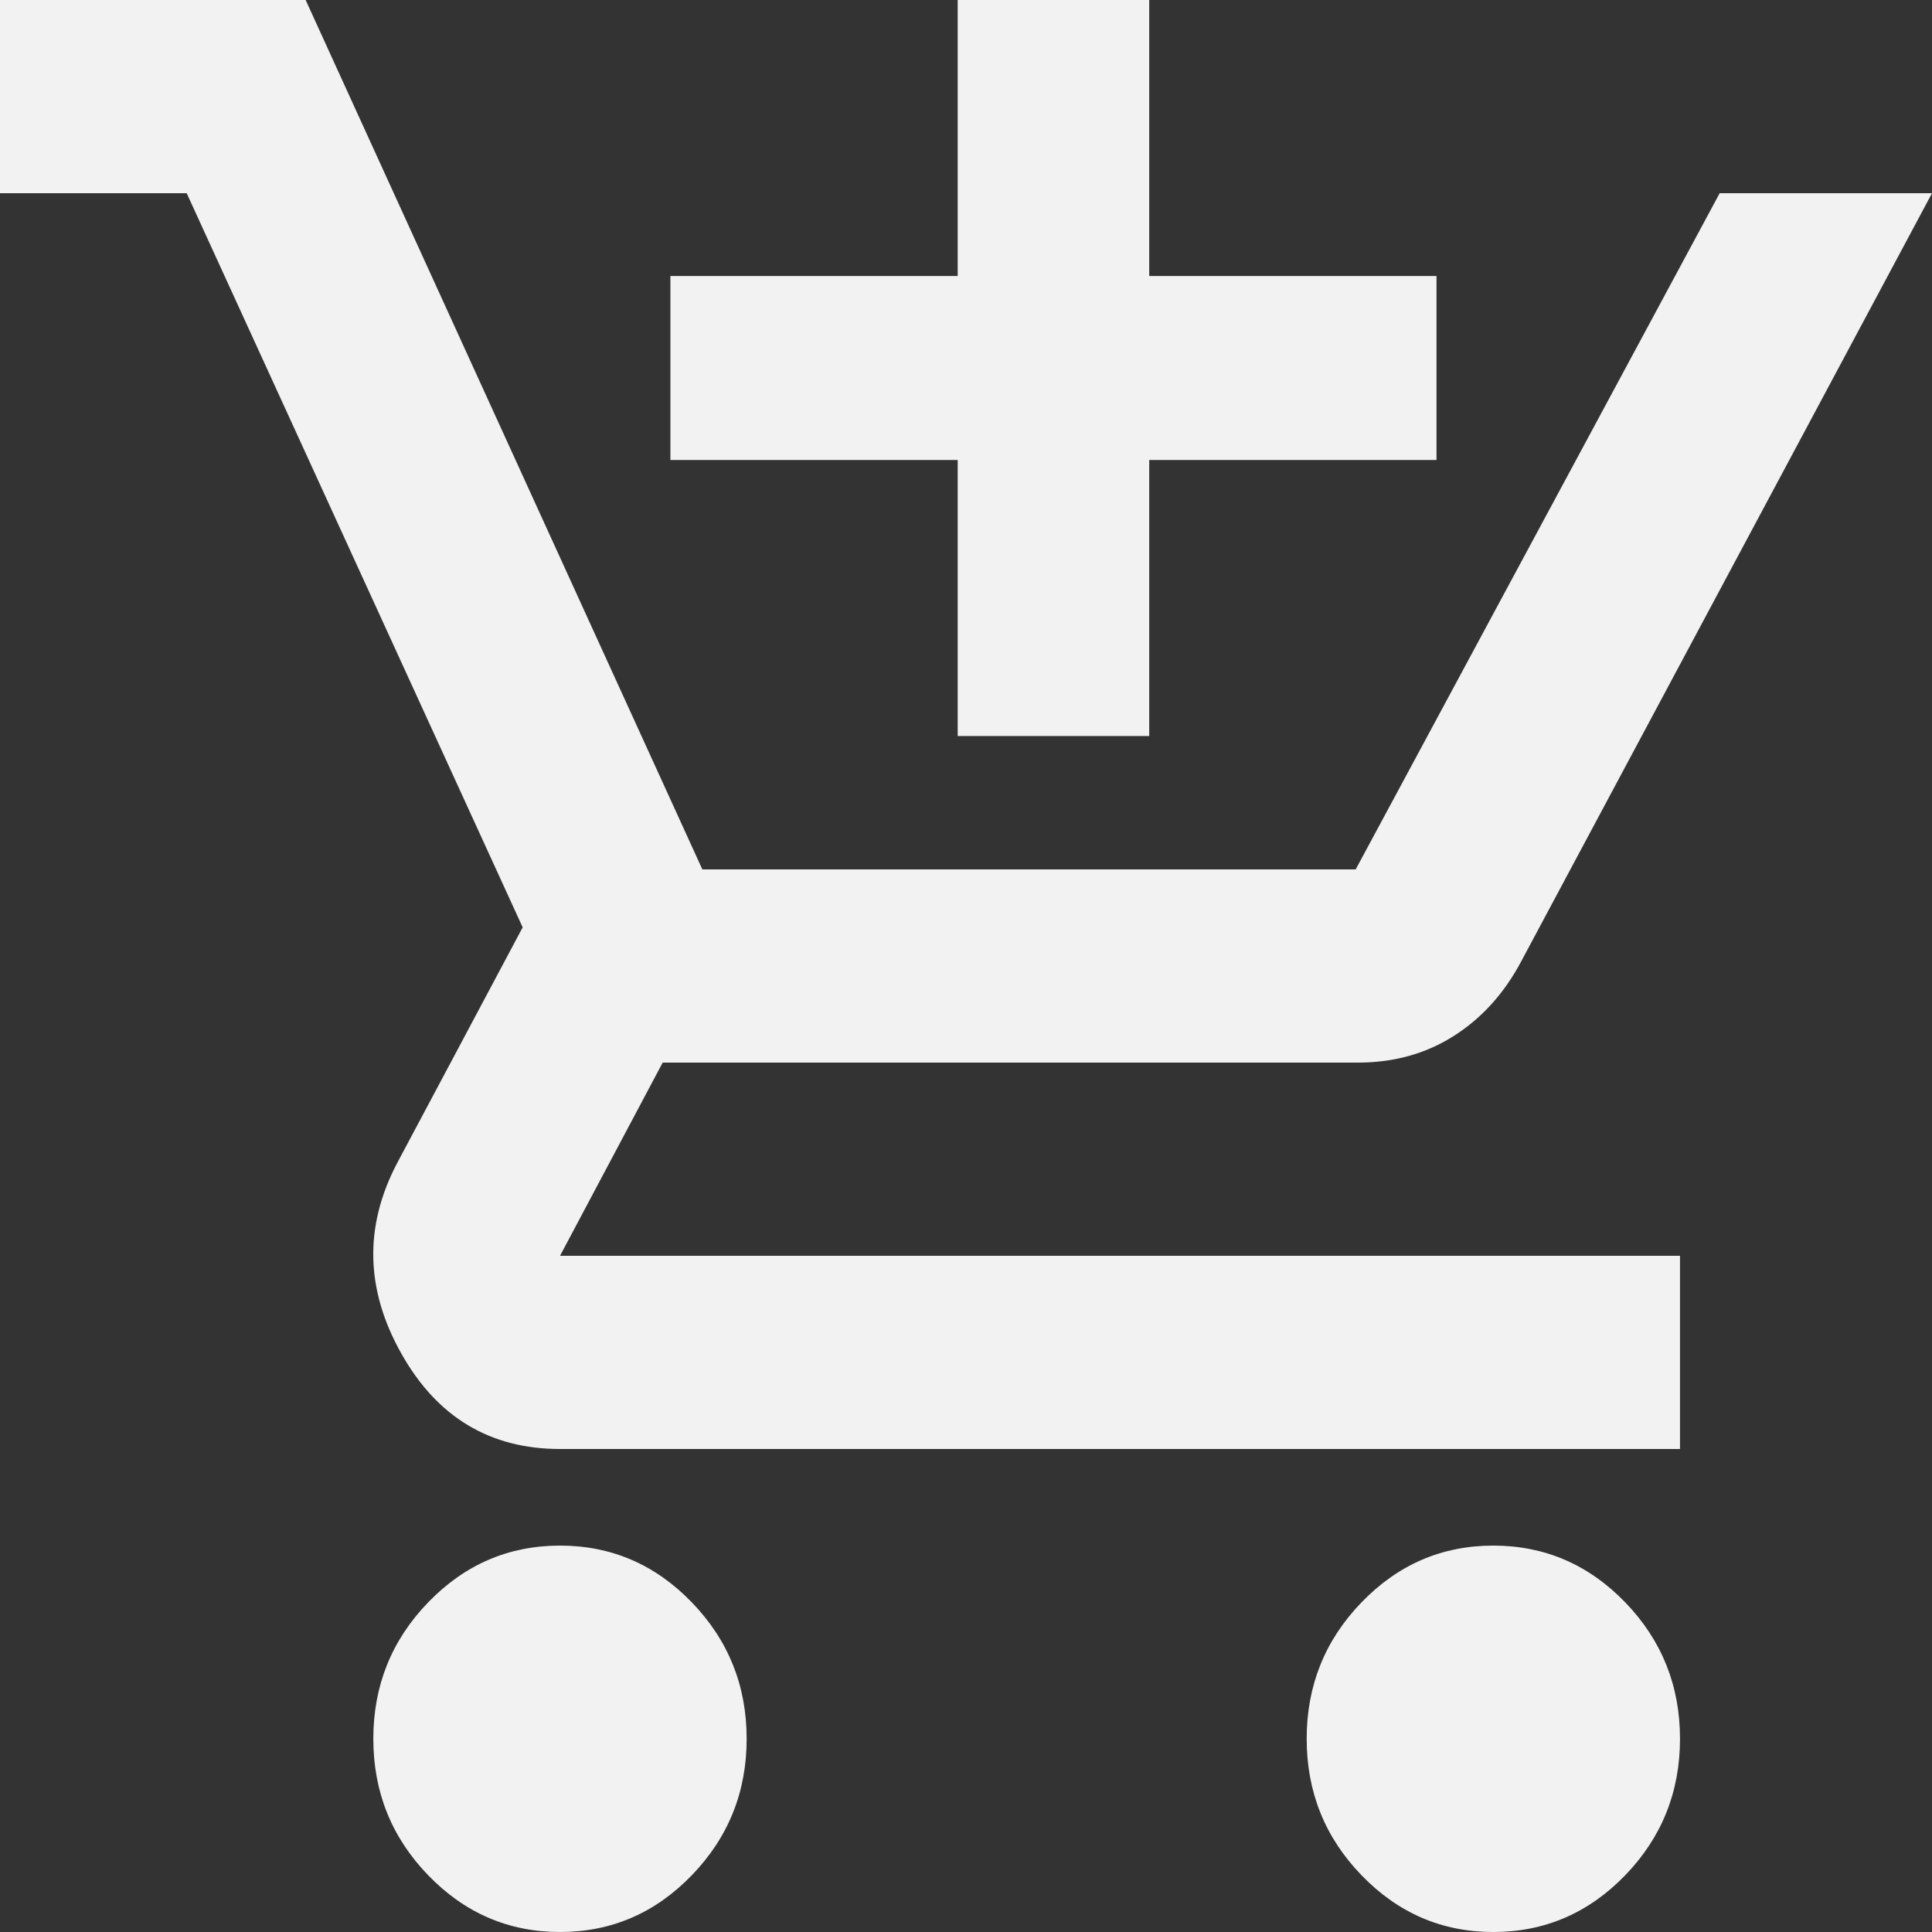 <svg width="30" height="30" viewBox="0 0 30 30" fill="none" xmlns="http://www.w3.org/2000/svg">
<rect x="0" y="0" width="30" height="30" fill="#333333" stroke="none"/>
<path d="M8.696 30C7.899 30 7.216 29.706 6.649 29.119C6.081 28.532 5.797 27.825 5.797 27C5.797 26.175 6.081 25.468 6.649 24.881C7.216 24.294 7.899 24 8.696 24C9.493 24 10.175 24.294 10.742 24.881C11.31 25.468 11.594 26.175 11.594 27C11.594 27.825 11.31 28.532 10.742 29.119C10.175 29.706 9.493 30 8.696 30ZM23.188 30C22.391 30 21.709 29.706 21.142 29.119C20.574 28.532 20.29 27.825 20.29 27C20.29 26.175 20.574 25.468 21.142 24.881C21.709 24.294 22.391 24 23.188 24C23.985 24 24.668 24.294 25.236 24.881C25.803 25.468 26.087 26.175 26.087 27C26.087 27.825 25.803 28.532 25.236 29.119C24.668 29.706 23.985 30 23.188 30ZM0 3V0H4.746L10.906 13.5H21.051L26.703 3H30L23.623 14.925C23.358 15.425 23.007 15.812 22.573 16.087C22.138 16.363 21.642 16.5 21.087 16.5H10.29L8.696 19.5H26.087V22.5H8.696C7.609 22.5 6.787 22.006 6.232 21.018C5.676 20.031 5.652 19.05 6.159 18.075L8.116 14.4L2.899 3H0Z" fill="#f2f2f2"/>
<path d="M14.871 7.143V11.429H17.845V7.143H22.306V4.286H17.845V0H14.871V4.286H10.41V7.143H14.871Z" fill="#f2f2f2"/>
</svg>
